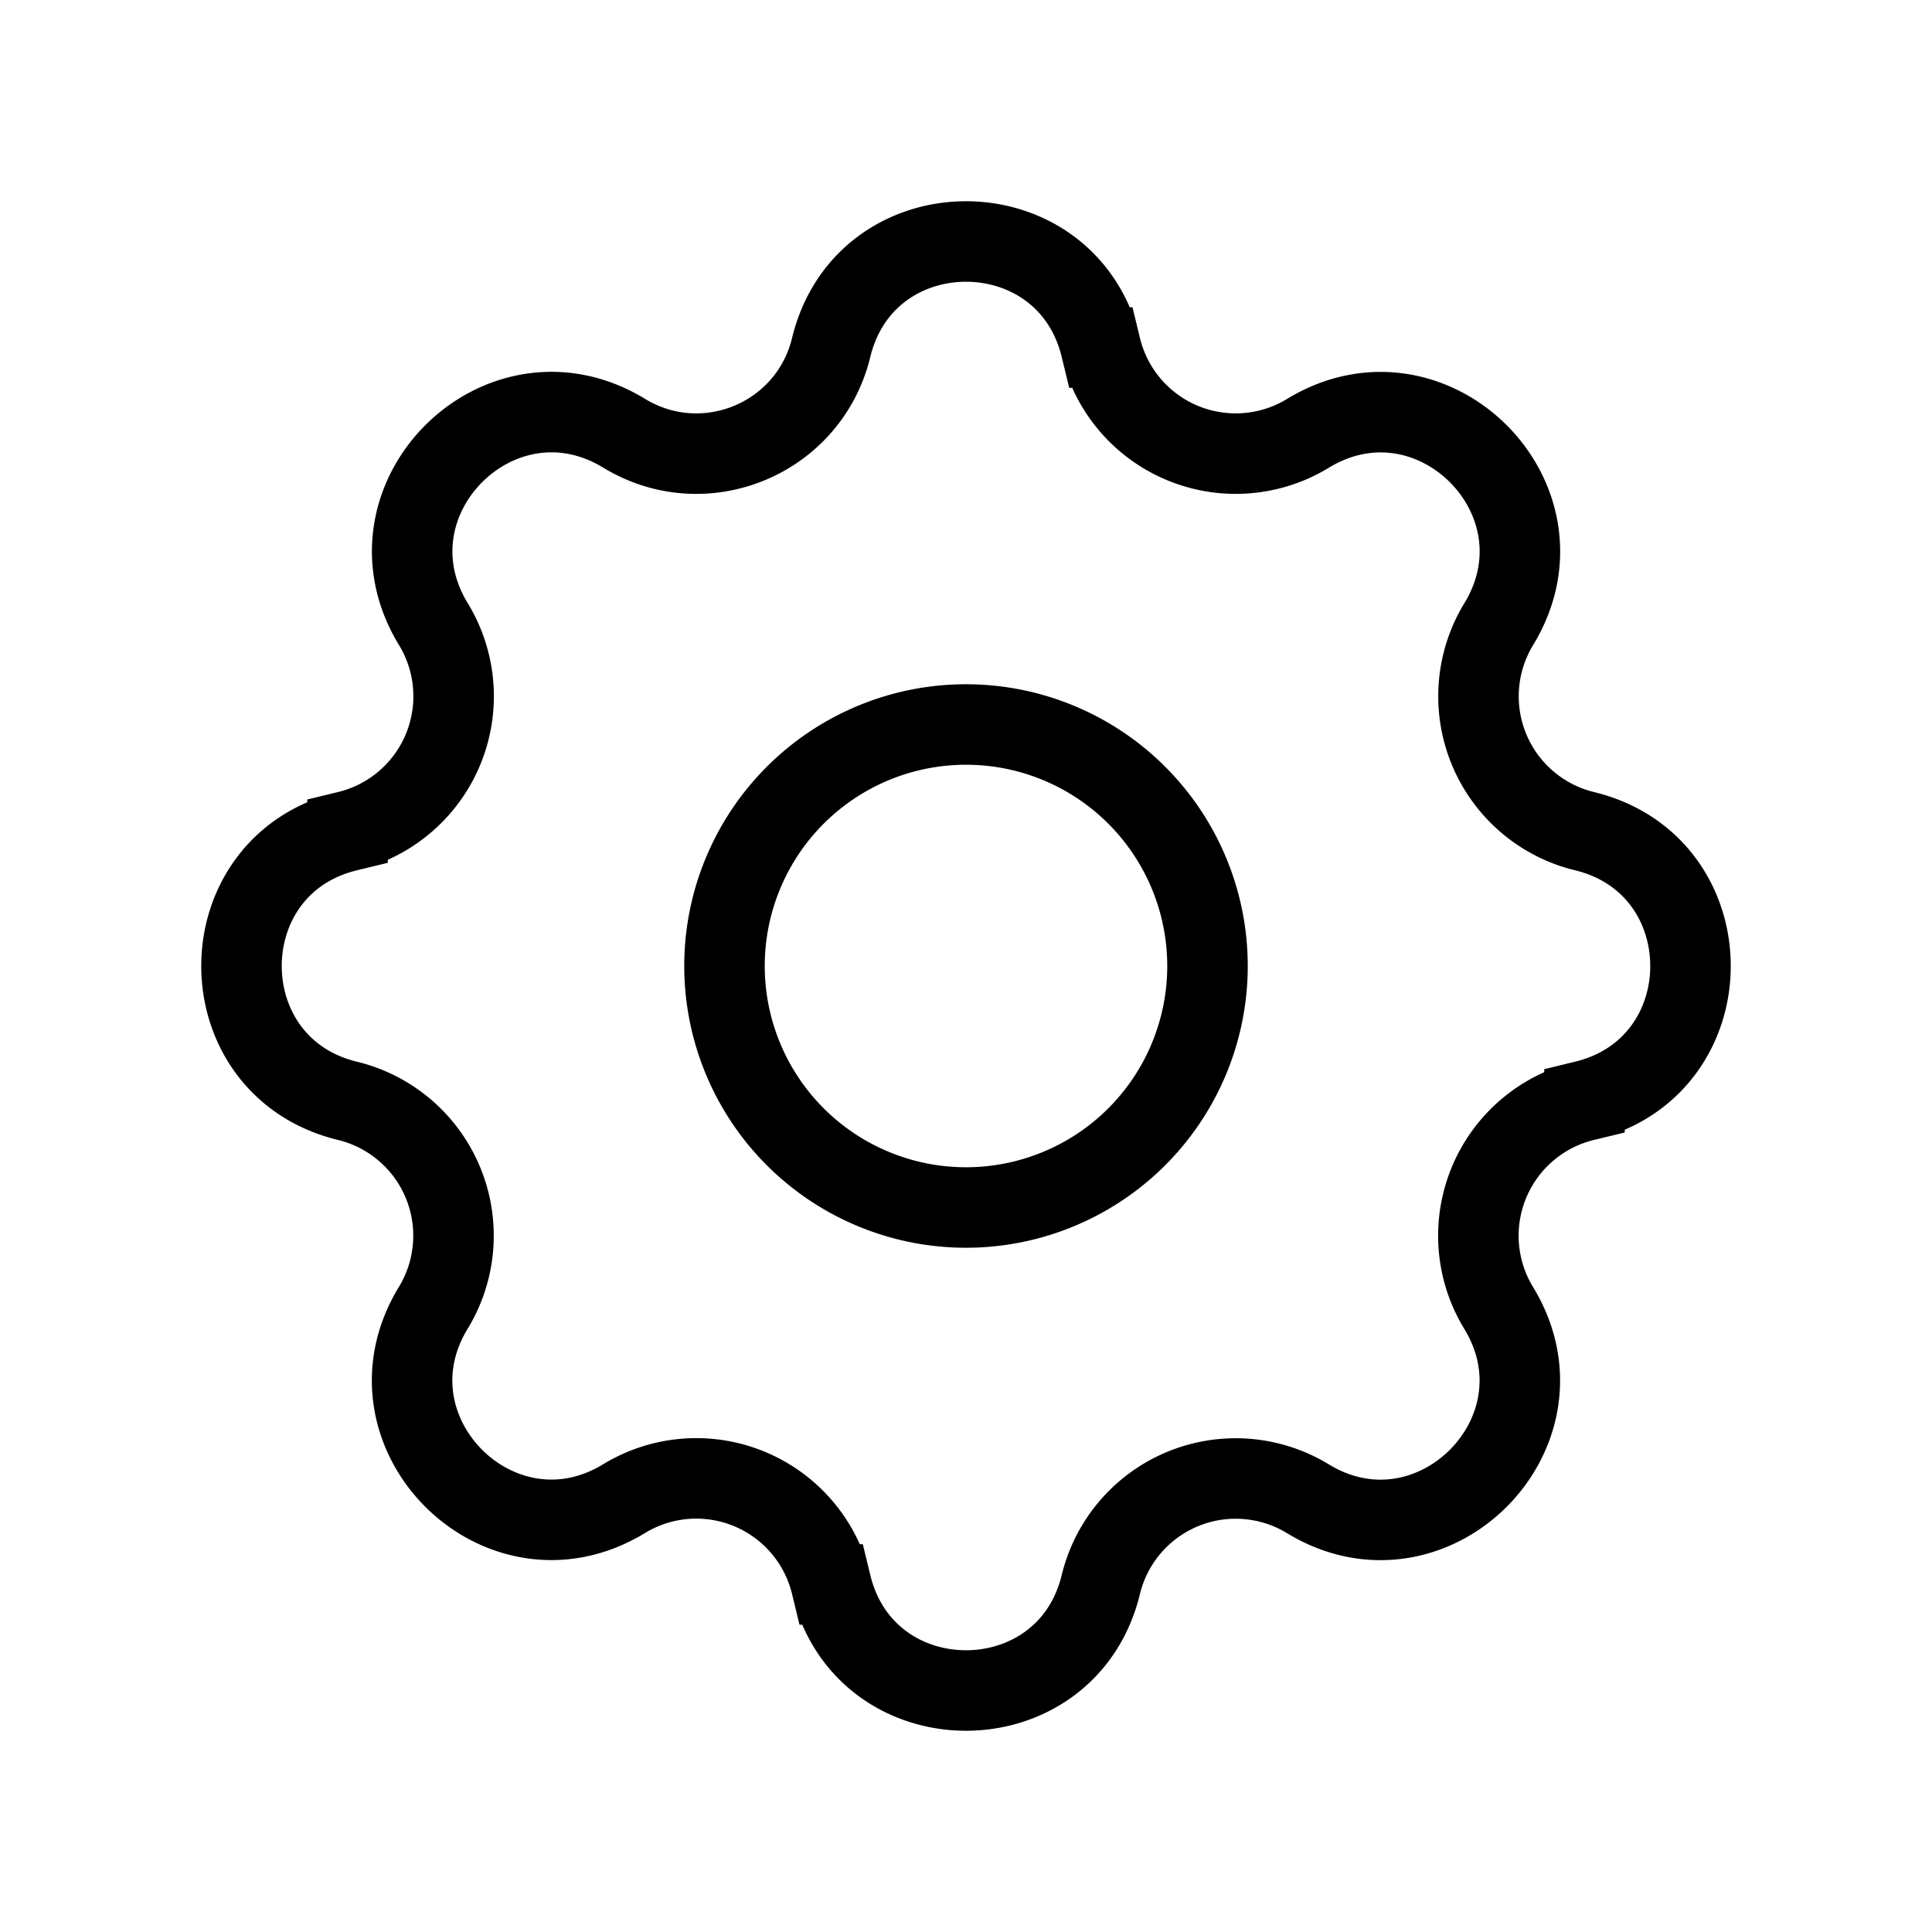        <svg
          xmlns='http://www.w3.org/2000/svg'
          width='40'
          height='40'
          viewBox='0 0 24 24'
          strokeWidth='1.5'
          stroke='#000000'
          fill='none'
          strokeLinecap='round'
          strokeLinejoin='round'
        >
          <path stroke='none' d='M0 0h24v24H0z' fill='none' />
          <path d='M10.325 4.317c.426 -1.756 2.924 -1.756 3.35 0a1.724 1.724 0 0 0 2.573 1.066c1.543 -.94 3.31 .826 2.37 2.37a1.724 1.724 0 0 0 1.065 2.572c1.756 .426 1.756 2.924 0 3.35a1.724 1.724 0 0 0 -1.066 2.573c.94 1.543 -.826 3.31 -2.37 2.37a1.724 1.724 0 0 0 -2.572 1.065c-.426 1.756 -2.924 1.756 -3.35 0a1.724 1.724 0 0 0 -2.573 -1.066c-1.543 .94 -3.31 -.826 -2.37 -2.37a1.724 1.724 0 0 0 -1.065 -2.572c-1.756 -.426 -1.756 -2.924 0 -3.35a1.724 1.724 0 0 0 1.066 -2.573c-.94 -1.543 .826 -3.31 2.37 -2.37c1 .608 2.296 .07 2.572 -1.065z' />
          <path d='M9 12a3 3 0 1 0 6 0a3 3 0 0 0 -6 0' />
        </svg>